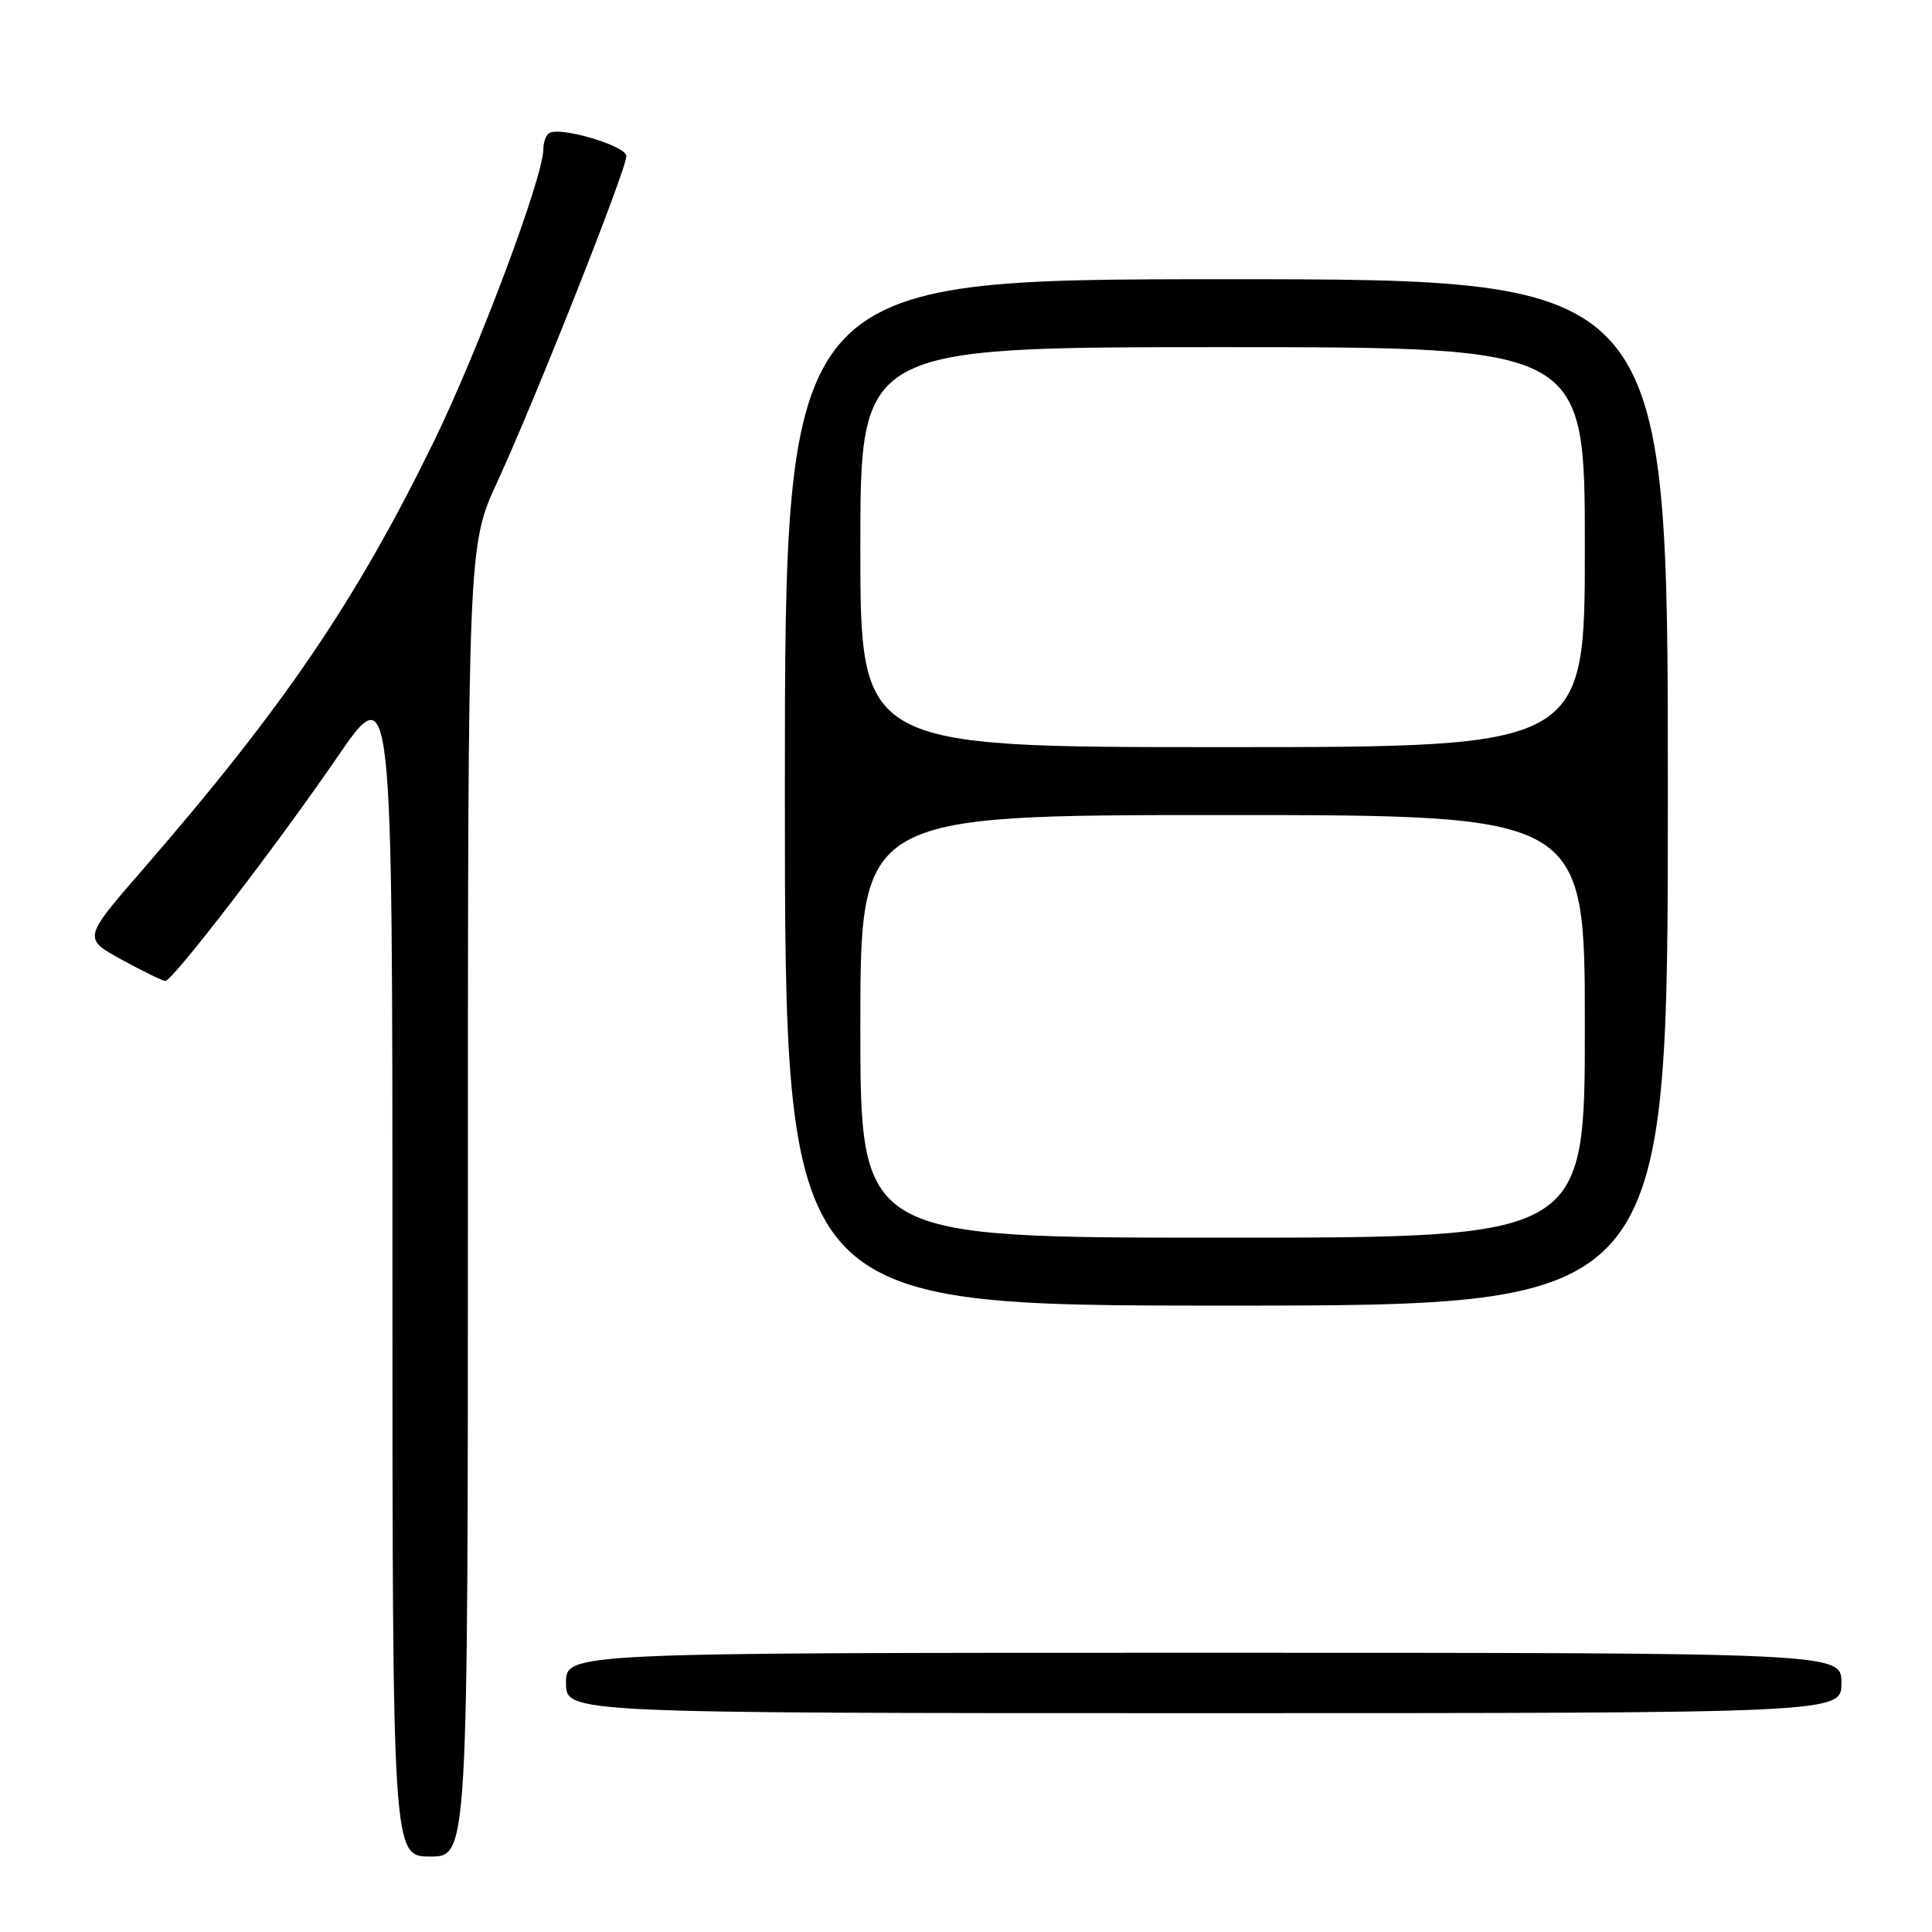 <?xml version="1.0" encoding="UTF-8" standalone="no"?>
<!DOCTYPE svg PUBLIC "-//W3C//DTD SVG 1.1//EN" "http://www.w3.org/Graphics/SVG/1.1/DTD/svg11.dtd" >
<svg xmlns="http://www.w3.org/2000/svg" xmlns:xlink="http://www.w3.org/1999/xlink" version="1.1" viewBox="0 0 256 256">
 <g >
 <path fill="currentColor"
d=" M 62.00 159.14 C 62.00 72.28 62.00 72.28 65.92 63.80 C 70.87 53.07 83.00 22.46 83.00 20.68 C 83.00 19.33 74.24 16.73 72.77 17.64 C 72.34 17.90 72.00 18.85 72.00 19.74 C 72.00 23.43 63.40 46.38 57.49 58.50 C 47.15 79.65 37.63 93.66 18.83 115.32 C 10.99 124.35 10.99 124.35 16.16 127.18 C 19.00 128.73 21.59 129.99 21.91 129.98 C 22.90 129.94 36.69 111.99 44.58 100.49 C 52.00 89.65 52.00 89.65 52.00 167.83 C 52.00 246.00 52.00 246.00 57.00 246.00 C 62.00 246.00 62.00 246.00 62.00 159.14 Z  M 244.00 223.00 C 244.00 219.00 244.00 219.00 159.50 219.00 C 75.00 219.00 75.00 219.00 75.00 223.00 C 75.00 227.00 75.00 227.00 159.50 227.00 C 244.00 227.00 244.00 227.00 244.00 223.00 Z  M 221.00 105.00 C 221.00 37.00 221.00 37.00 162.50 37.00 C 104.00 37.00 104.00 37.00 104.00 105.00 C 104.00 173.00 104.00 173.00 162.50 173.00 C 221.00 173.00 221.00 173.00 221.00 105.00 Z  M 114.00 136.00 C 114.00 108.00 114.00 108.00 162.00 108.00 C 210.00 108.00 210.00 108.00 210.00 136.00 C 210.00 164.00 210.00 164.00 162.00 164.00 C 114.00 164.00 114.00 164.00 114.00 136.00 Z  M 114.00 72.50 C 114.00 46.00 114.00 46.00 162.00 46.00 C 210.00 46.00 210.00 46.00 210.00 72.50 C 210.00 99.00 210.00 99.00 162.00 99.00 C 114.00 99.00 114.00 99.00 114.00 72.50 Z "/>
</g>
</svg>